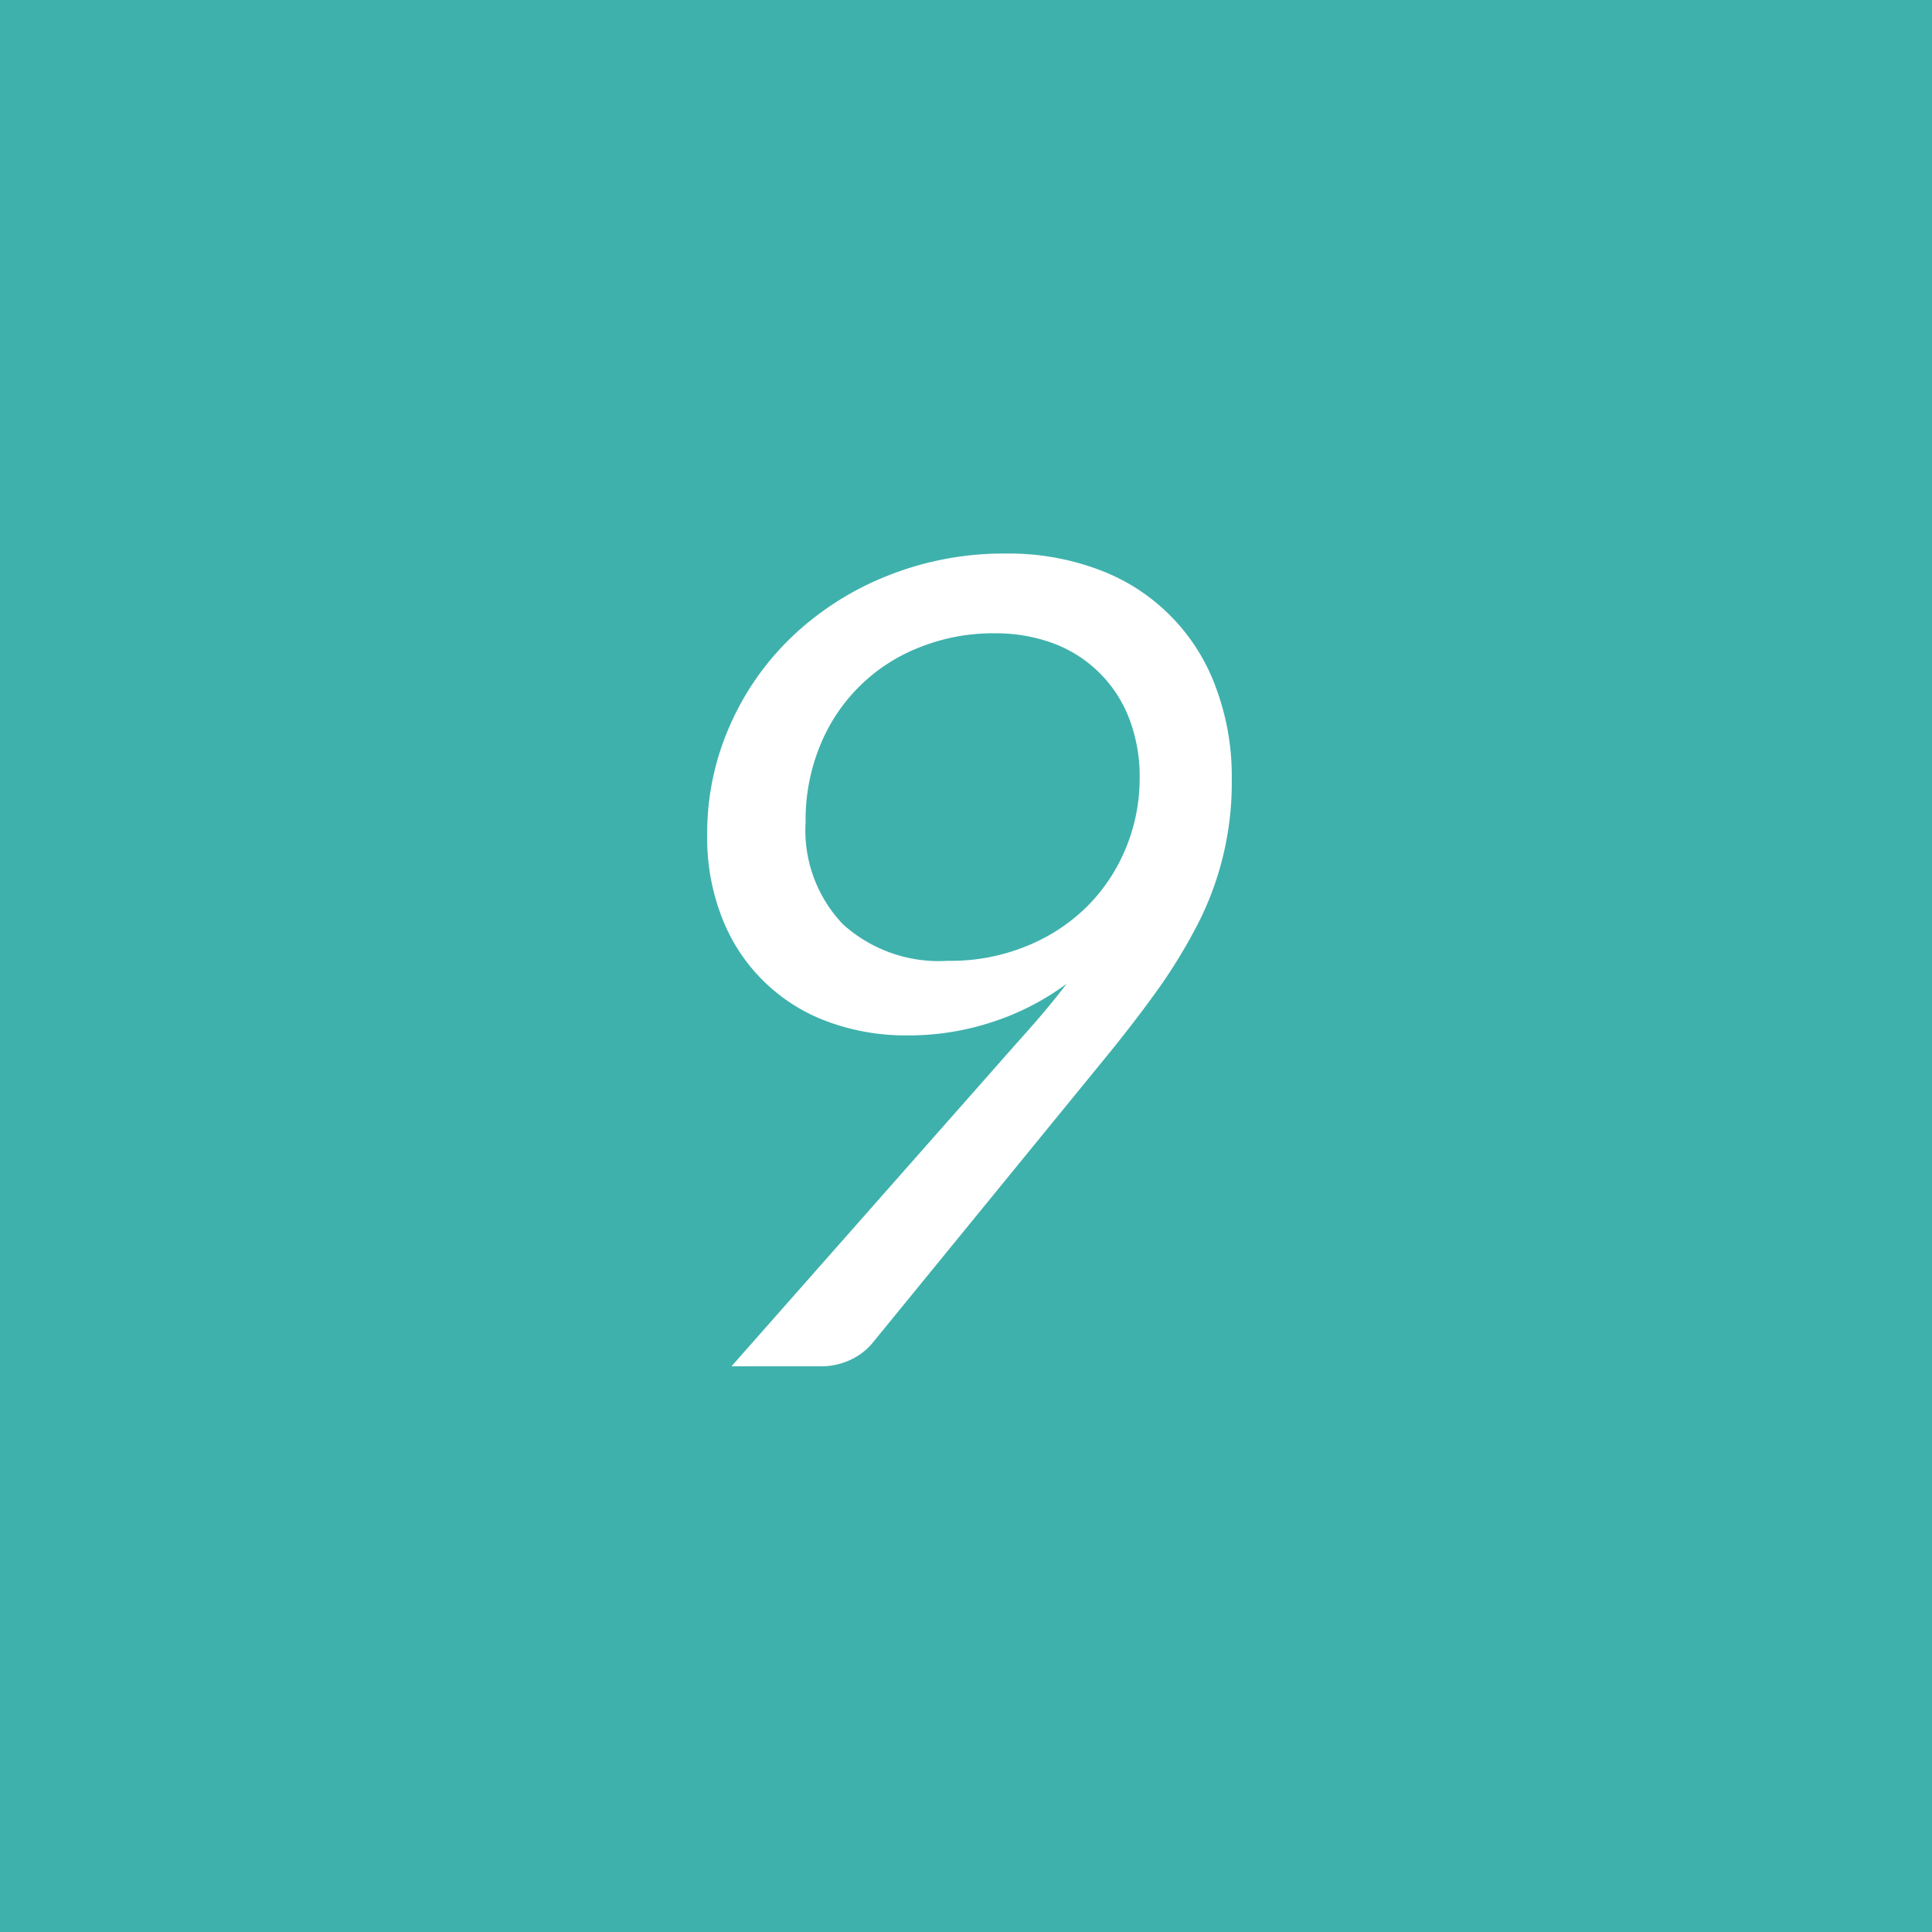 <svg xmlns="http://www.w3.org/2000/svg" width="86" height="86" viewBox="0 0 86 86">
  <defs>
    <style>
      .cls-1 {
        fill: #3fb1ac;
      }

      .cls-2 {
        fill: #fff;
        fill-rule: evenodd;
      }
    </style>
  </defs>
  <rect class="cls-1" width="86" height="86"/>
  <path class="cls-2" d="M2205.15,1131.5a11.552,11.552,0,0,0,3.33-1.71c-0.33.44-.69,0.88-1.07,1.33s-0.79.91-1.23,1.4l-12.62,14.3h3.95a3.11,3.11,0,0,0,1.35-.29,2.811,2.811,0,0,0,.97-0.74l10.33-12.65q1.35-1.65,2.4-3.12a23.955,23.955,0,0,0,1.79-2.95,13.794,13.794,0,0,0,1.48-6.4,11.258,11.258,0,0,0-.7-4.05,8.789,8.789,0,0,0-5.16-5.24,11.4,11.4,0,0,0-4.21-.74,13.9,13.9,0,0,0-5.23.98,13.234,13.234,0,0,0-4.21,2.66,12.3,12.3,0,0,0-2.81,3.97,11.824,11.824,0,0,0-1.03,4.92,9.73,9.73,0,0,0,.69,3.76,7.98,7.98,0,0,0,4.71,4.56,10.053,10.053,0,0,0,3.5.6A11.94,11.94,0,0,0,2205.15,1131.5Zm5.98-7.78a7.942,7.942,0,0,1-1.71,2.6,8.15,8.15,0,0,1-2.69,1.78,8.918,8.918,0,0,1-3.55.67,6.36,6.36,0,0,1-4.66-1.63,6.058,6.058,0,0,1-1.66-4.55,8.712,8.712,0,0,1,.64-3.39,7.843,7.843,0,0,1,4.42-4.38,8.814,8.814,0,0,1,3.36-.63,7.385,7.385,0,0,1,2.64.46,5.765,5.765,0,0,1,3.35,3.35,7.21,7.21,0,0,1,.46,2.64A8.123,8.123,0,0,1,2211.13,1123.72Z" transform="translate(-2161 -1086)"/>
</svg>
